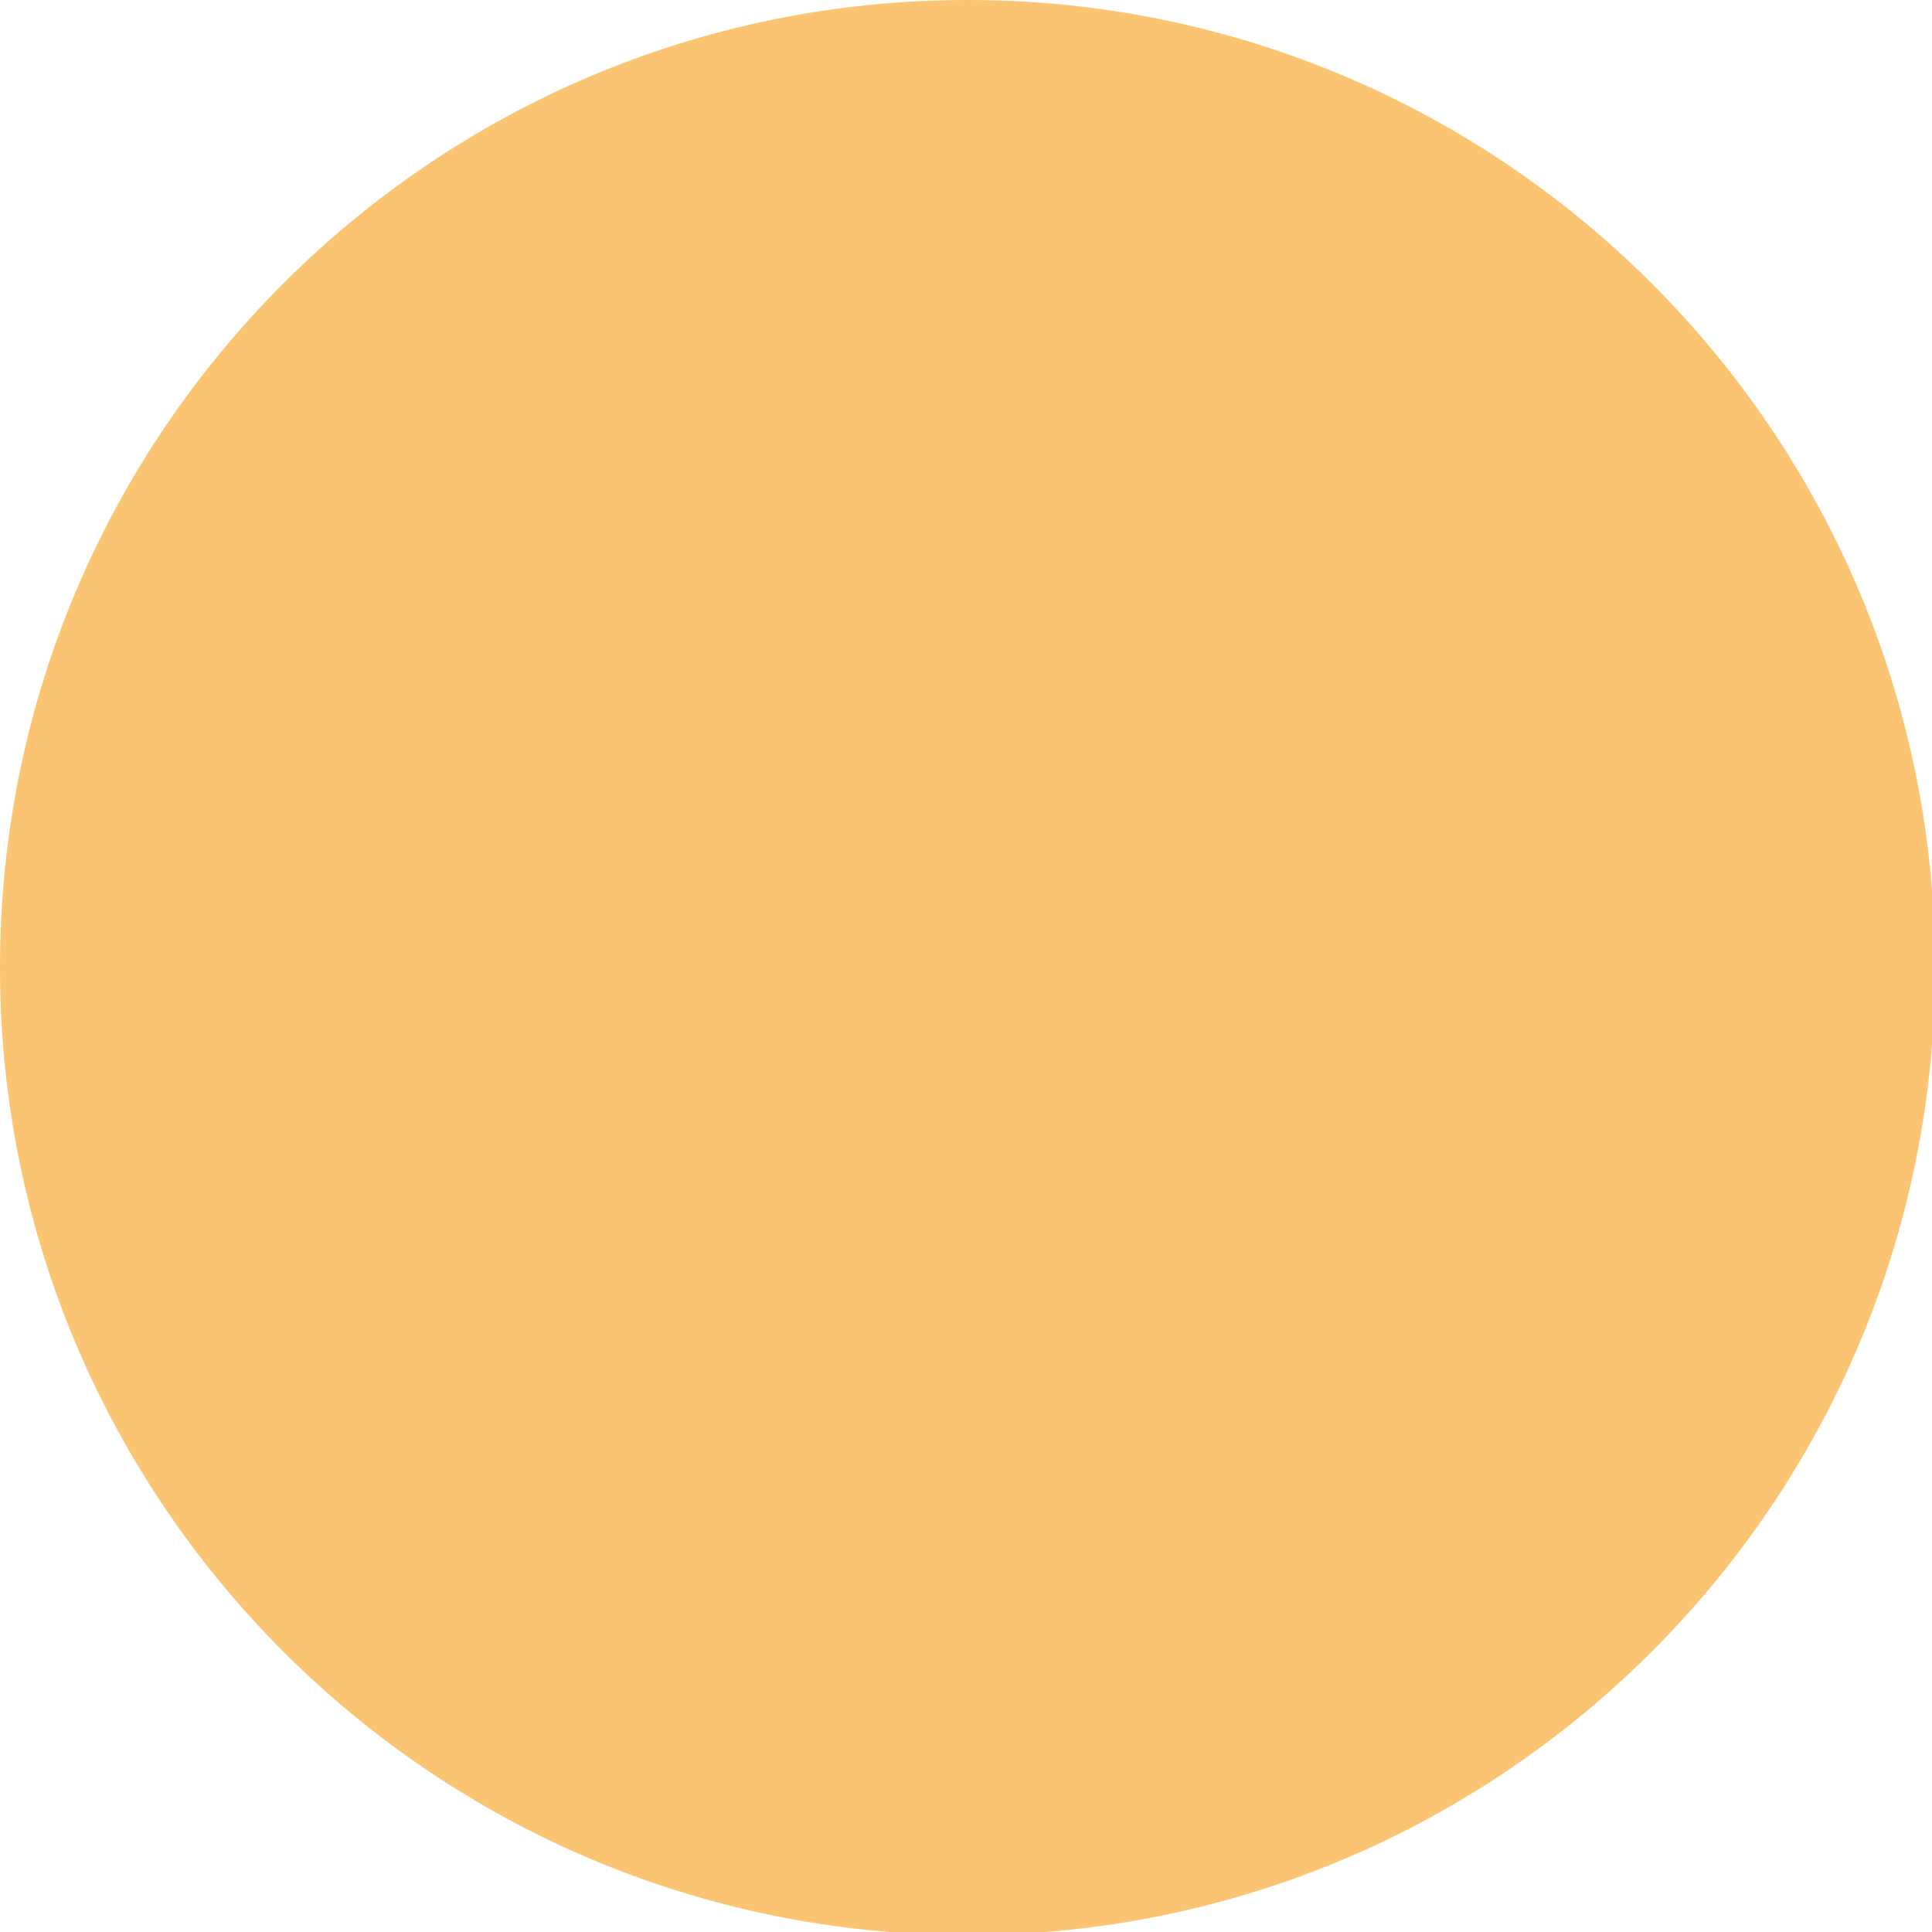 <?xml version="1.0" encoding="UTF-8" standalone="no"?>
<svg
   xmlns:dc="http://purl.org/dc/elements/1.1/"
   xmlns:cc="http://creativecommons.org/ns#"
   xmlns:rdf="http://www.w3.org/1999/02/22-rdf-syntax-ns#"
   xmlns:svg="http://www.w3.org/2000/svg"
   xmlns="http://www.w3.org/2000/svg"
   xmlns:sodipodi="http://sodipodi.sourceforge.net/DTD/sodipodi-0.dtd"
   xmlns:inkscape="http://www.inkscape.org/namespaces/inkscape"
   width="23.812mm"
   height="23.813mm"
   viewBox="0 0 23.812 23.813"
   version="1.1"
   id="svg8"
   sodipodi:docname="surviv_player_base.svg"
   inkscape:version="1.0.1 (3bc2e813f5, 2020-09-07)">
  <defs
     id="defs2">
    <linearGradient
       x1="195.658"
       y1="178.522"
       x2="284.342"
       y2="178.522"
       gradientUnits="userSpaceOnUse"
       id="color-1"
       gradientTransform="matrix(1.015,0,0,1.015,-198.562,-136.171)">
      <stop
         offset="0"
         stop-color="#dd9b0a"
         id="stop2" />
      <stop
         offset="1"
         stop-color="#ffd852"
         id="stop4" />
    </linearGradient>
    <linearGradient
       x1="258.722"
       y1="211.039"
       x2="288.283"
       y2="211.039"
       gradientUnits="userSpaceOnUse"
       id="color-2"
       gradientTransform="translate(-190.717,-134.18)">
      <stop
         offset="0"
         stop-color="#ffe693"
         id="stop7" />
      <stop
         offset="1"
         stop-color="#deb04c"
         id="stop9" />
    </linearGradient>
    <linearGradient
       x1="191.717"
       y1="211.039"
       x2="221.278"
       y2="211.039"
       gradientUnits="userSpaceOnUse"
       id="color-3"
       gradientTransform="translate(-190.717,-134.18)">
      <stop
         offset="0"
         stop-color="#ffe693"
         id="stop12" />
      <stop
         offset="1"
         stop-color="#deb04c"
         id="stop14" />
    </linearGradient>
    <linearGradient
       x1="258.722"
       y1="211.039"
       x2="288.283"
       y2="211.039"
       gradientUnits="userSpaceOnUse"
       id="color-2-6"
       gradientTransform="matrix(1.015,0,0,1.015,-260.561,-197.171)">
      <stop
         offset="0"
         stop-color="#ffe693"
         id="stop7-0" />
      <stop
         offset="1"
         stop-color="#deb04c"
         id="stop9-5" />
    </linearGradient>
  </defs>
  <sodipodi:namedview
     id="base"
     pagecolor="#ffffff"
     bordercolor="#666666"
     borderopacity="1.0"
     inkscape:pageopacity="0.0"
     inkscape:pageshadow="2"
     inkscape:zoom="1.08"
     inkscape:cx="-259.77251"
     inkscape:cy="-359.26983"
     inkscape:document-units="mm"
     inkscape:current-layer="layer1"
     inkscape:document-rotation="0"
     showgrid="false"
     inkscape:window-width="1267"
     inkscape:window-height="1198"
     inkscape:window-x="286"
     inkscape:window-y="286"
     inkscape:window-maximized="0"
     fit-margin-top="0"
     fit-margin-left="0"
     fit-margin-right="0"
     fit-margin-bottom="0" />
  <g
     inkscape:label="Layer 1"
     inkscape:groupmode="layer"
     id="layer1"
     transform="translate(-84.254,-147.082)">
    <g
       id="g862"
       transform="matrix(0.265,0,0,0.265,84.254,147.082)"
       style="fill:#fbc472;fill-opacity:1">
      <path
         d=""
         fill="#000000"
         stroke="none"
         stroke-width="0"
         stroke-linecap="butt"
         stroke-miterlimit="10"
         id="path19"
         style="mix-blend-mode:normal;fill:#fbc472;fill-opacity:1;fill-rule:nonzero;stroke-linejoin:miter;stroke-dasharray:none;stroke-dashoffset:0" />
      <path
         d=""
         fill="#000000"
         stroke="none"
         stroke-width="0"
         stroke-linecap="butt"
         stroke-miterlimit="10"
         id="path21"
         style="mix-blend-mode:normal;fill:#fbc472;fill-opacity:1;fill-rule:nonzero;stroke-linejoin:miter;stroke-dasharray:none;stroke-dashoffset:0" />
      <path
         d="M 0,45 C 0,20.147 20.147,0 45,0 c 24.853,0 45,20.147 45,45 0,24.853 -20.147,45 -45,45 -24.853,0 -45,-20.147 -45,-45 z"
         fill="url(#color-1)"
         stroke="none"
         stroke-width="0"
         stroke-linecap="butt"
         stroke-miterlimit="10"
         id="path23"
         style="mix-blend-mode:normal;fill:#fbc472;fill-opacity:1;fill-rule:nonzero;stroke-linejoin:miter;stroke-dasharray:none;stroke-dashoffset:0" />
    </g>
  </g>
</svg>
